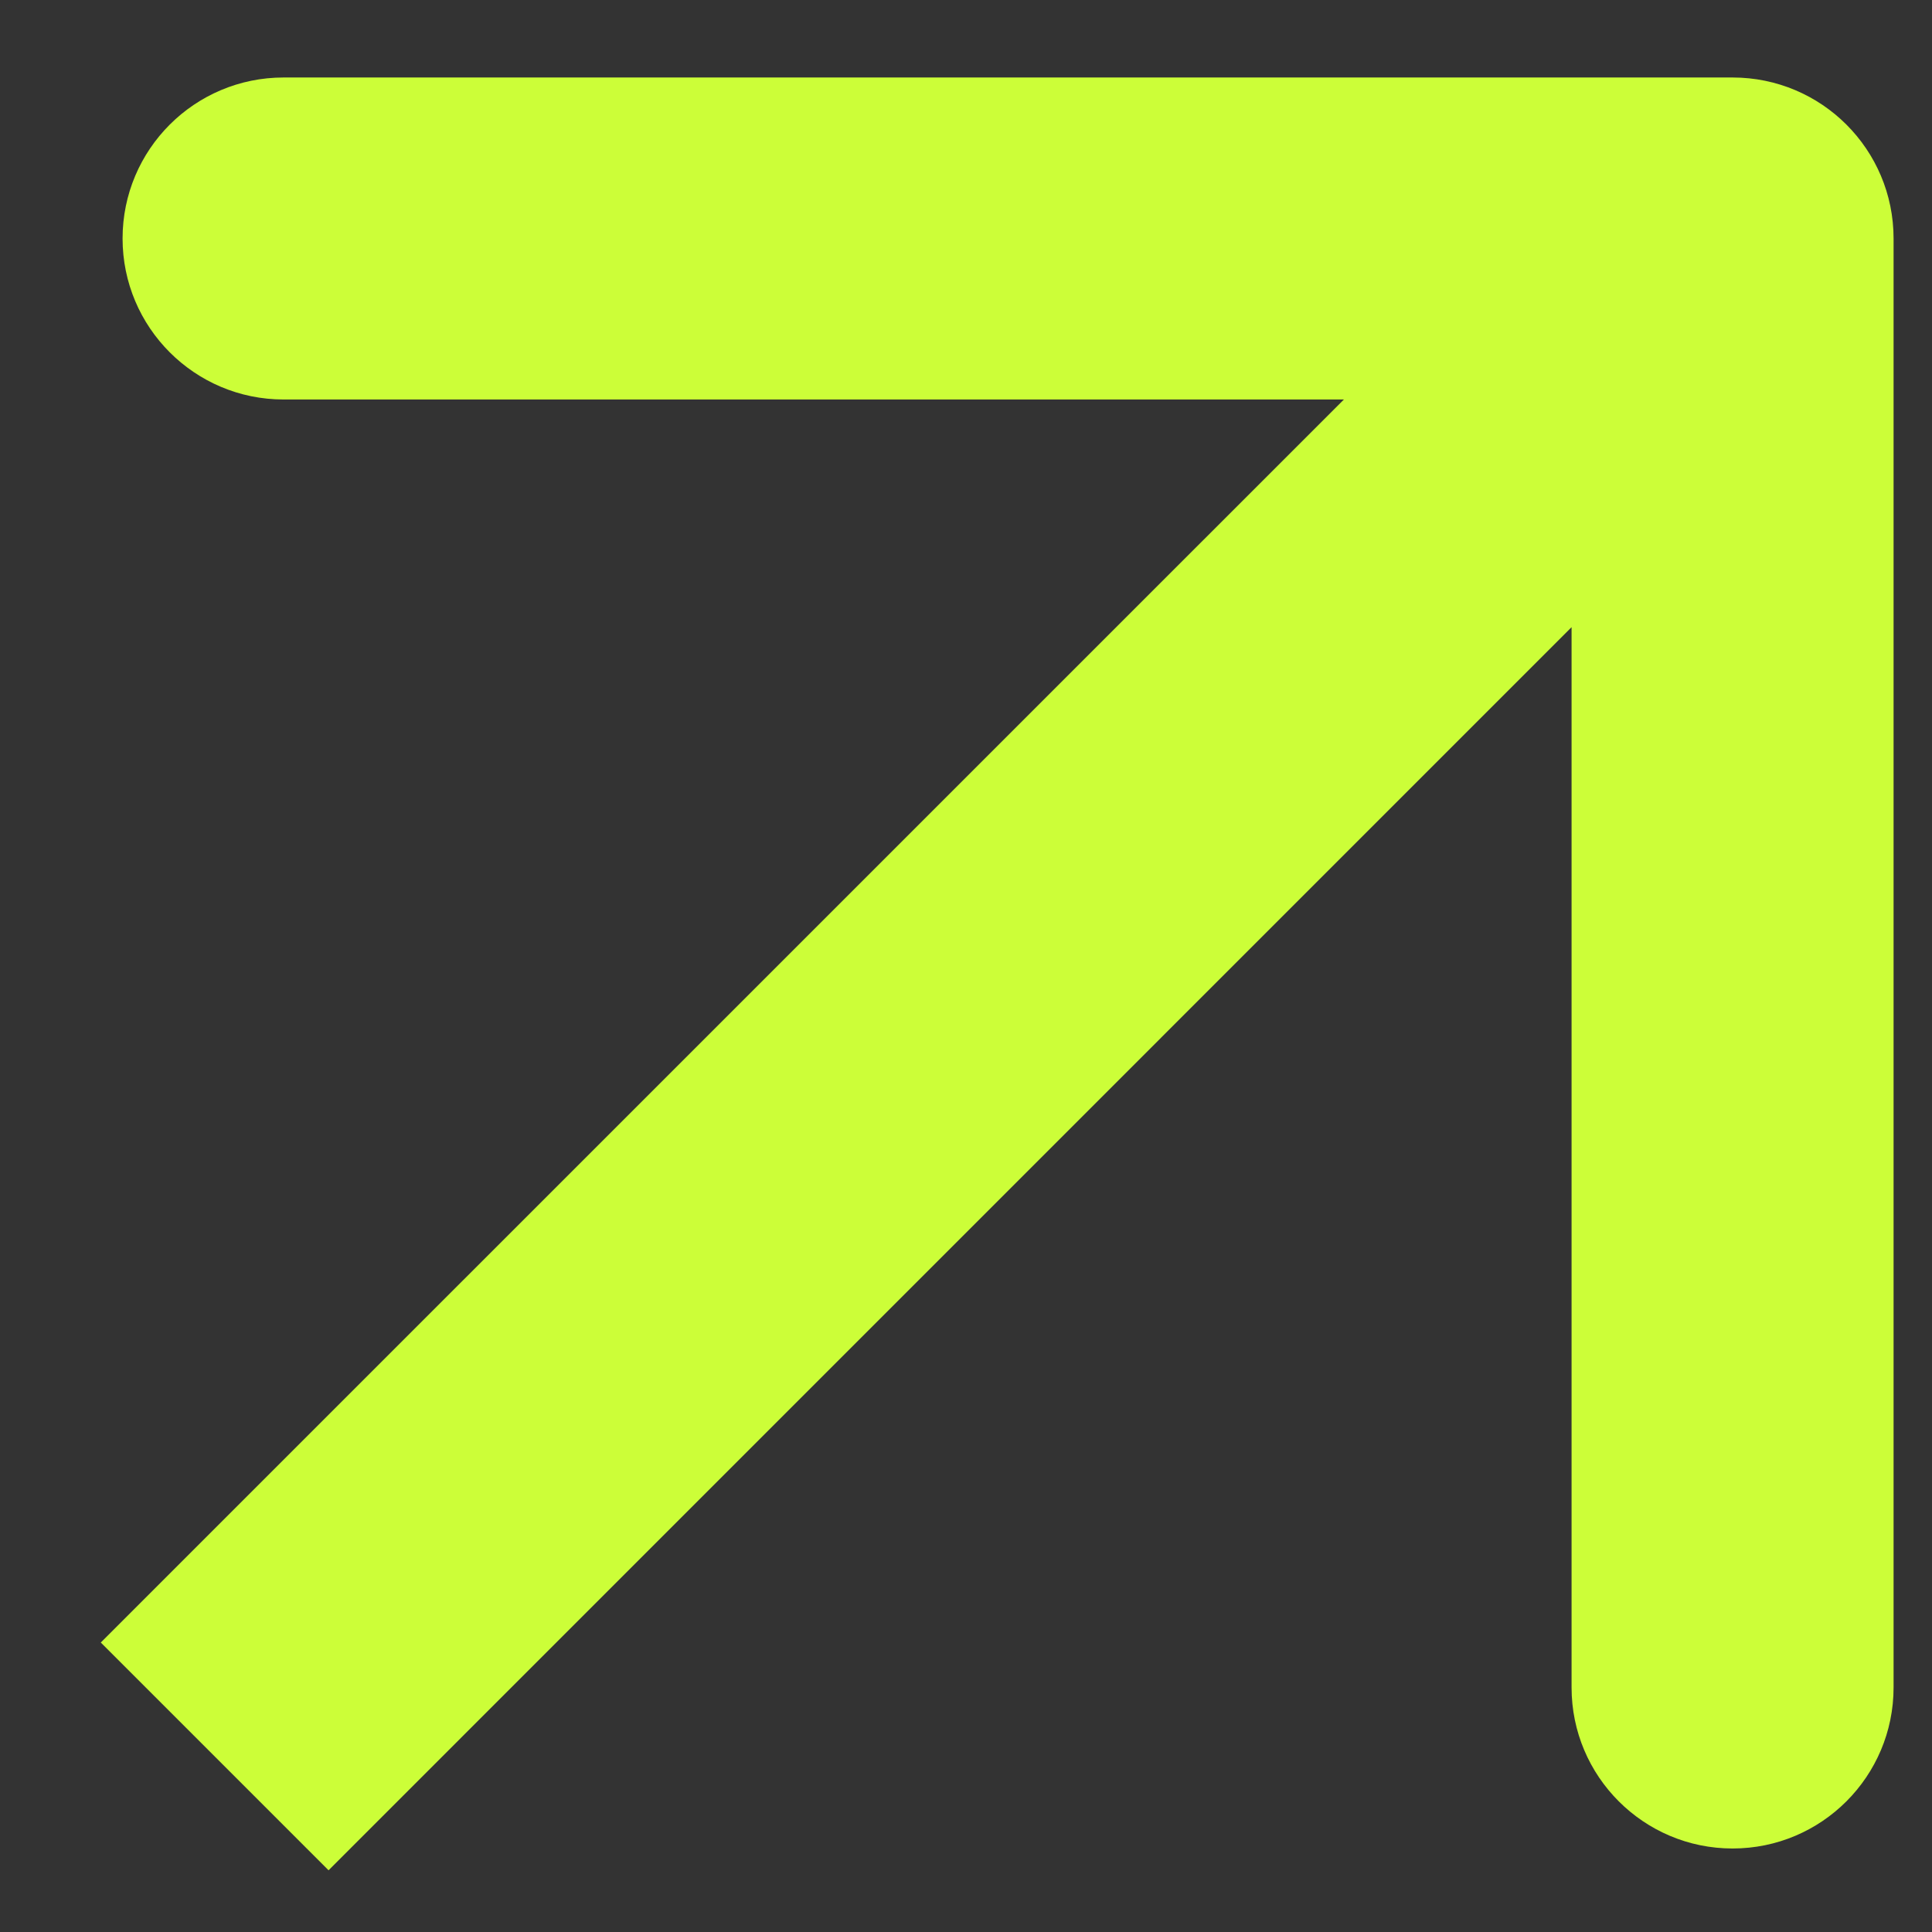 <svg width="18" height="18" viewBox="0 0 18 18" fill="none" xmlns="http://www.w3.org/2000/svg">
<rect x="0" y="0" width="18" height="18" fill="#333333" stroke="none"/>
<path d="M17.642 2.222C17.642 1.393 16.971 0.722 16.142 0.722H2.642C1.814 0.722 1.142 1.393 1.142 2.222C1.142 3.05 1.814 3.722 2.642 3.722H14.642V15.722C14.642 16.55 15.314 17.222 16.142 17.222C16.971 17.222 17.642 16.55 17.642 15.722V2.222ZM3.061 17.425L17.203 3.282L15.082 1.161L0.939 15.303L3.061 17.425Z" fill="#CCFE38"/>
</svg>
